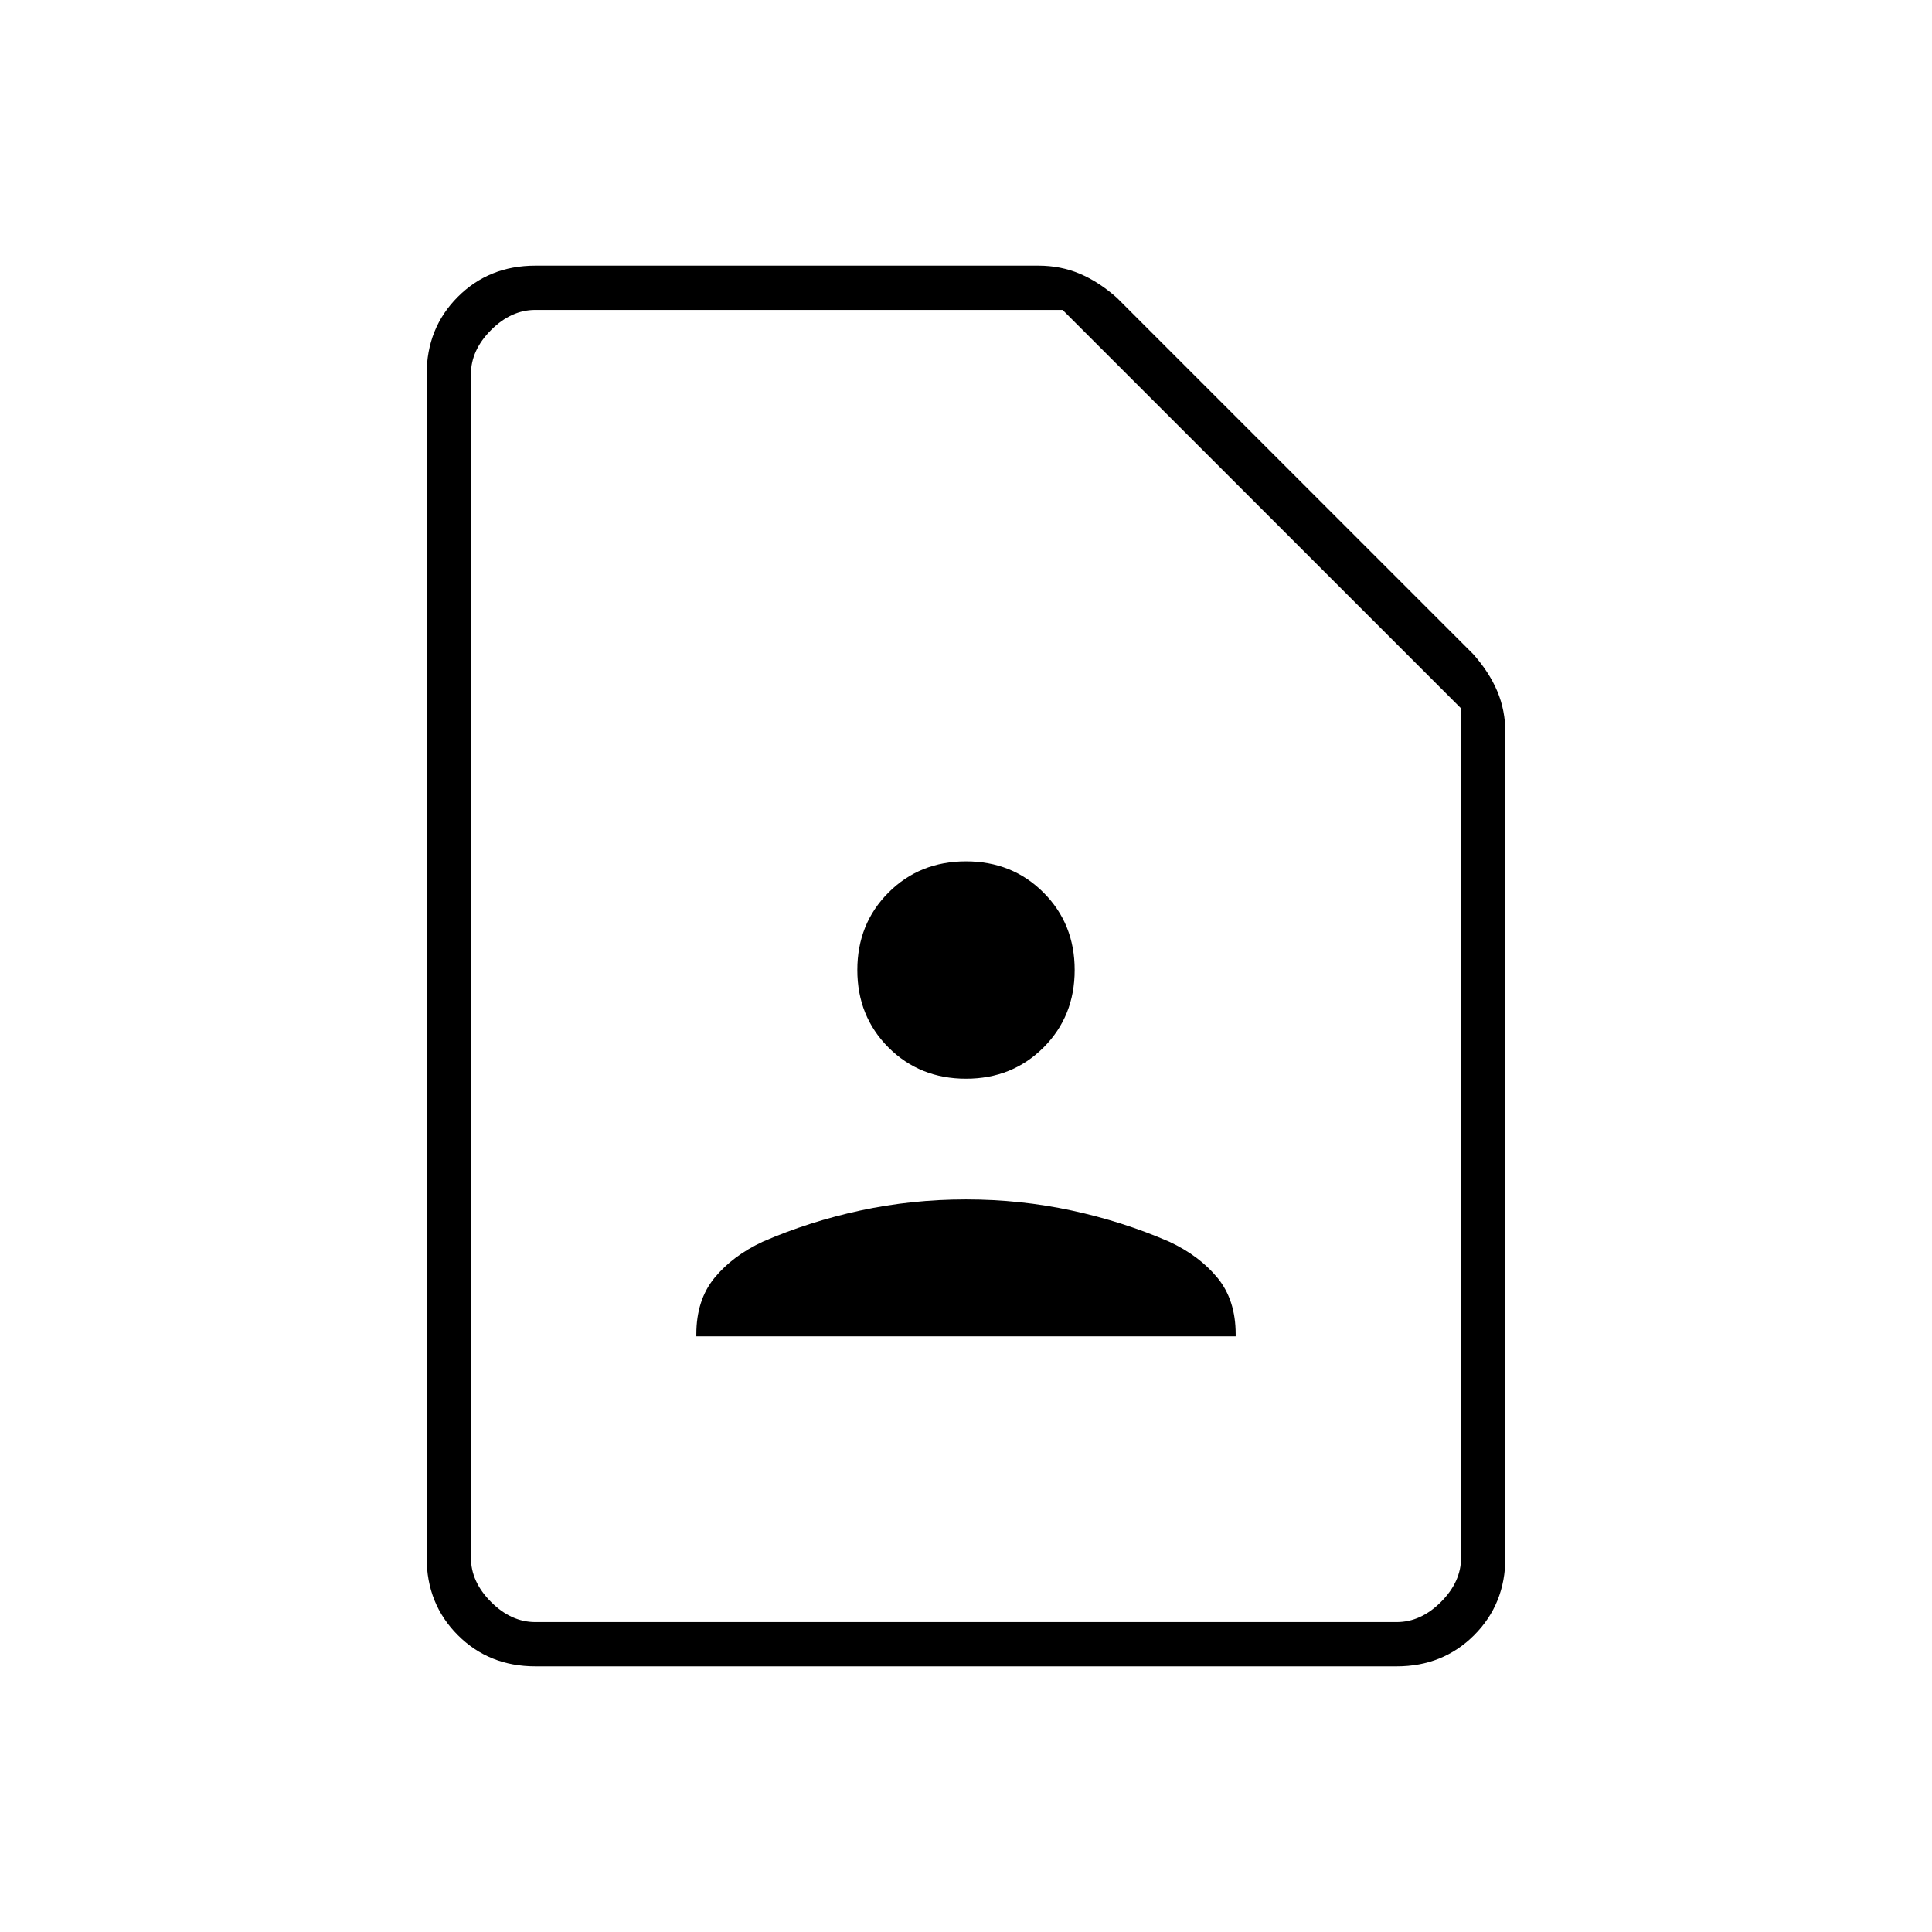 <svg xmlns="http://www.w3.org/2000/svg" height="48" width="48"><path d="M24 26.8Q25.15 26.8 25.925 26.025Q26.7 25.25 26.7 24.1Q26.7 22.95 25.925 22.175Q25.15 21.4 24 21.4Q22.85 21.4 22.075 22.175Q21.3 22.95 21.3 24.1Q21.3 25.25 22.075 26.025Q22.85 26.8 24 26.8ZM17.3 33.2H30.7V33.15Q30.7 32.3 30.25 31.75Q29.8 31.2 29.05 30.85Q27.9 30.35 26.625 30.075Q25.35 29.8 24 29.8Q22.65 29.8 21.375 30.075Q20.1 30.35 18.95 30.85Q18.2 31.2 17.75 31.75Q17.3 32.3 17.3 33.15ZM34.7 41.4H13.3Q12.15 41.4 11.375 40.625Q10.6 39.85 10.6 38.7V9.3Q10.6 8.15 11.375 7.375Q12.15 6.6 13.3 6.6H25.8Q26.35 6.6 26.825 6.8Q27.3 7 27.75 7.4L36.6 16.25Q37 16.7 37.2 17.175Q37.4 17.65 37.4 18.2V38.7Q37.4 39.85 36.625 40.625Q35.85 41.4 34.7 41.4ZM34.7 40.3Q35.3 40.3 35.8 39.8Q36.3 39.3 36.3 38.7V17.6L26.4 7.7H13.3Q12.7 7.7 12.2 8.2Q11.7 8.7 11.7 9.3V38.7Q11.7 39.3 12.2 39.8Q12.7 40.3 13.3 40.3ZM11.7 40.3Q11.7 40.3 11.7 39.8Q11.7 39.3 11.7 38.7V9.3Q11.7 8.7 11.7 8.2Q11.7 7.7 11.7 7.7V17.6V38.7Q11.7 39.3 11.7 39.8Q11.7 40.3 11.7 40.3Z"/></svg>
